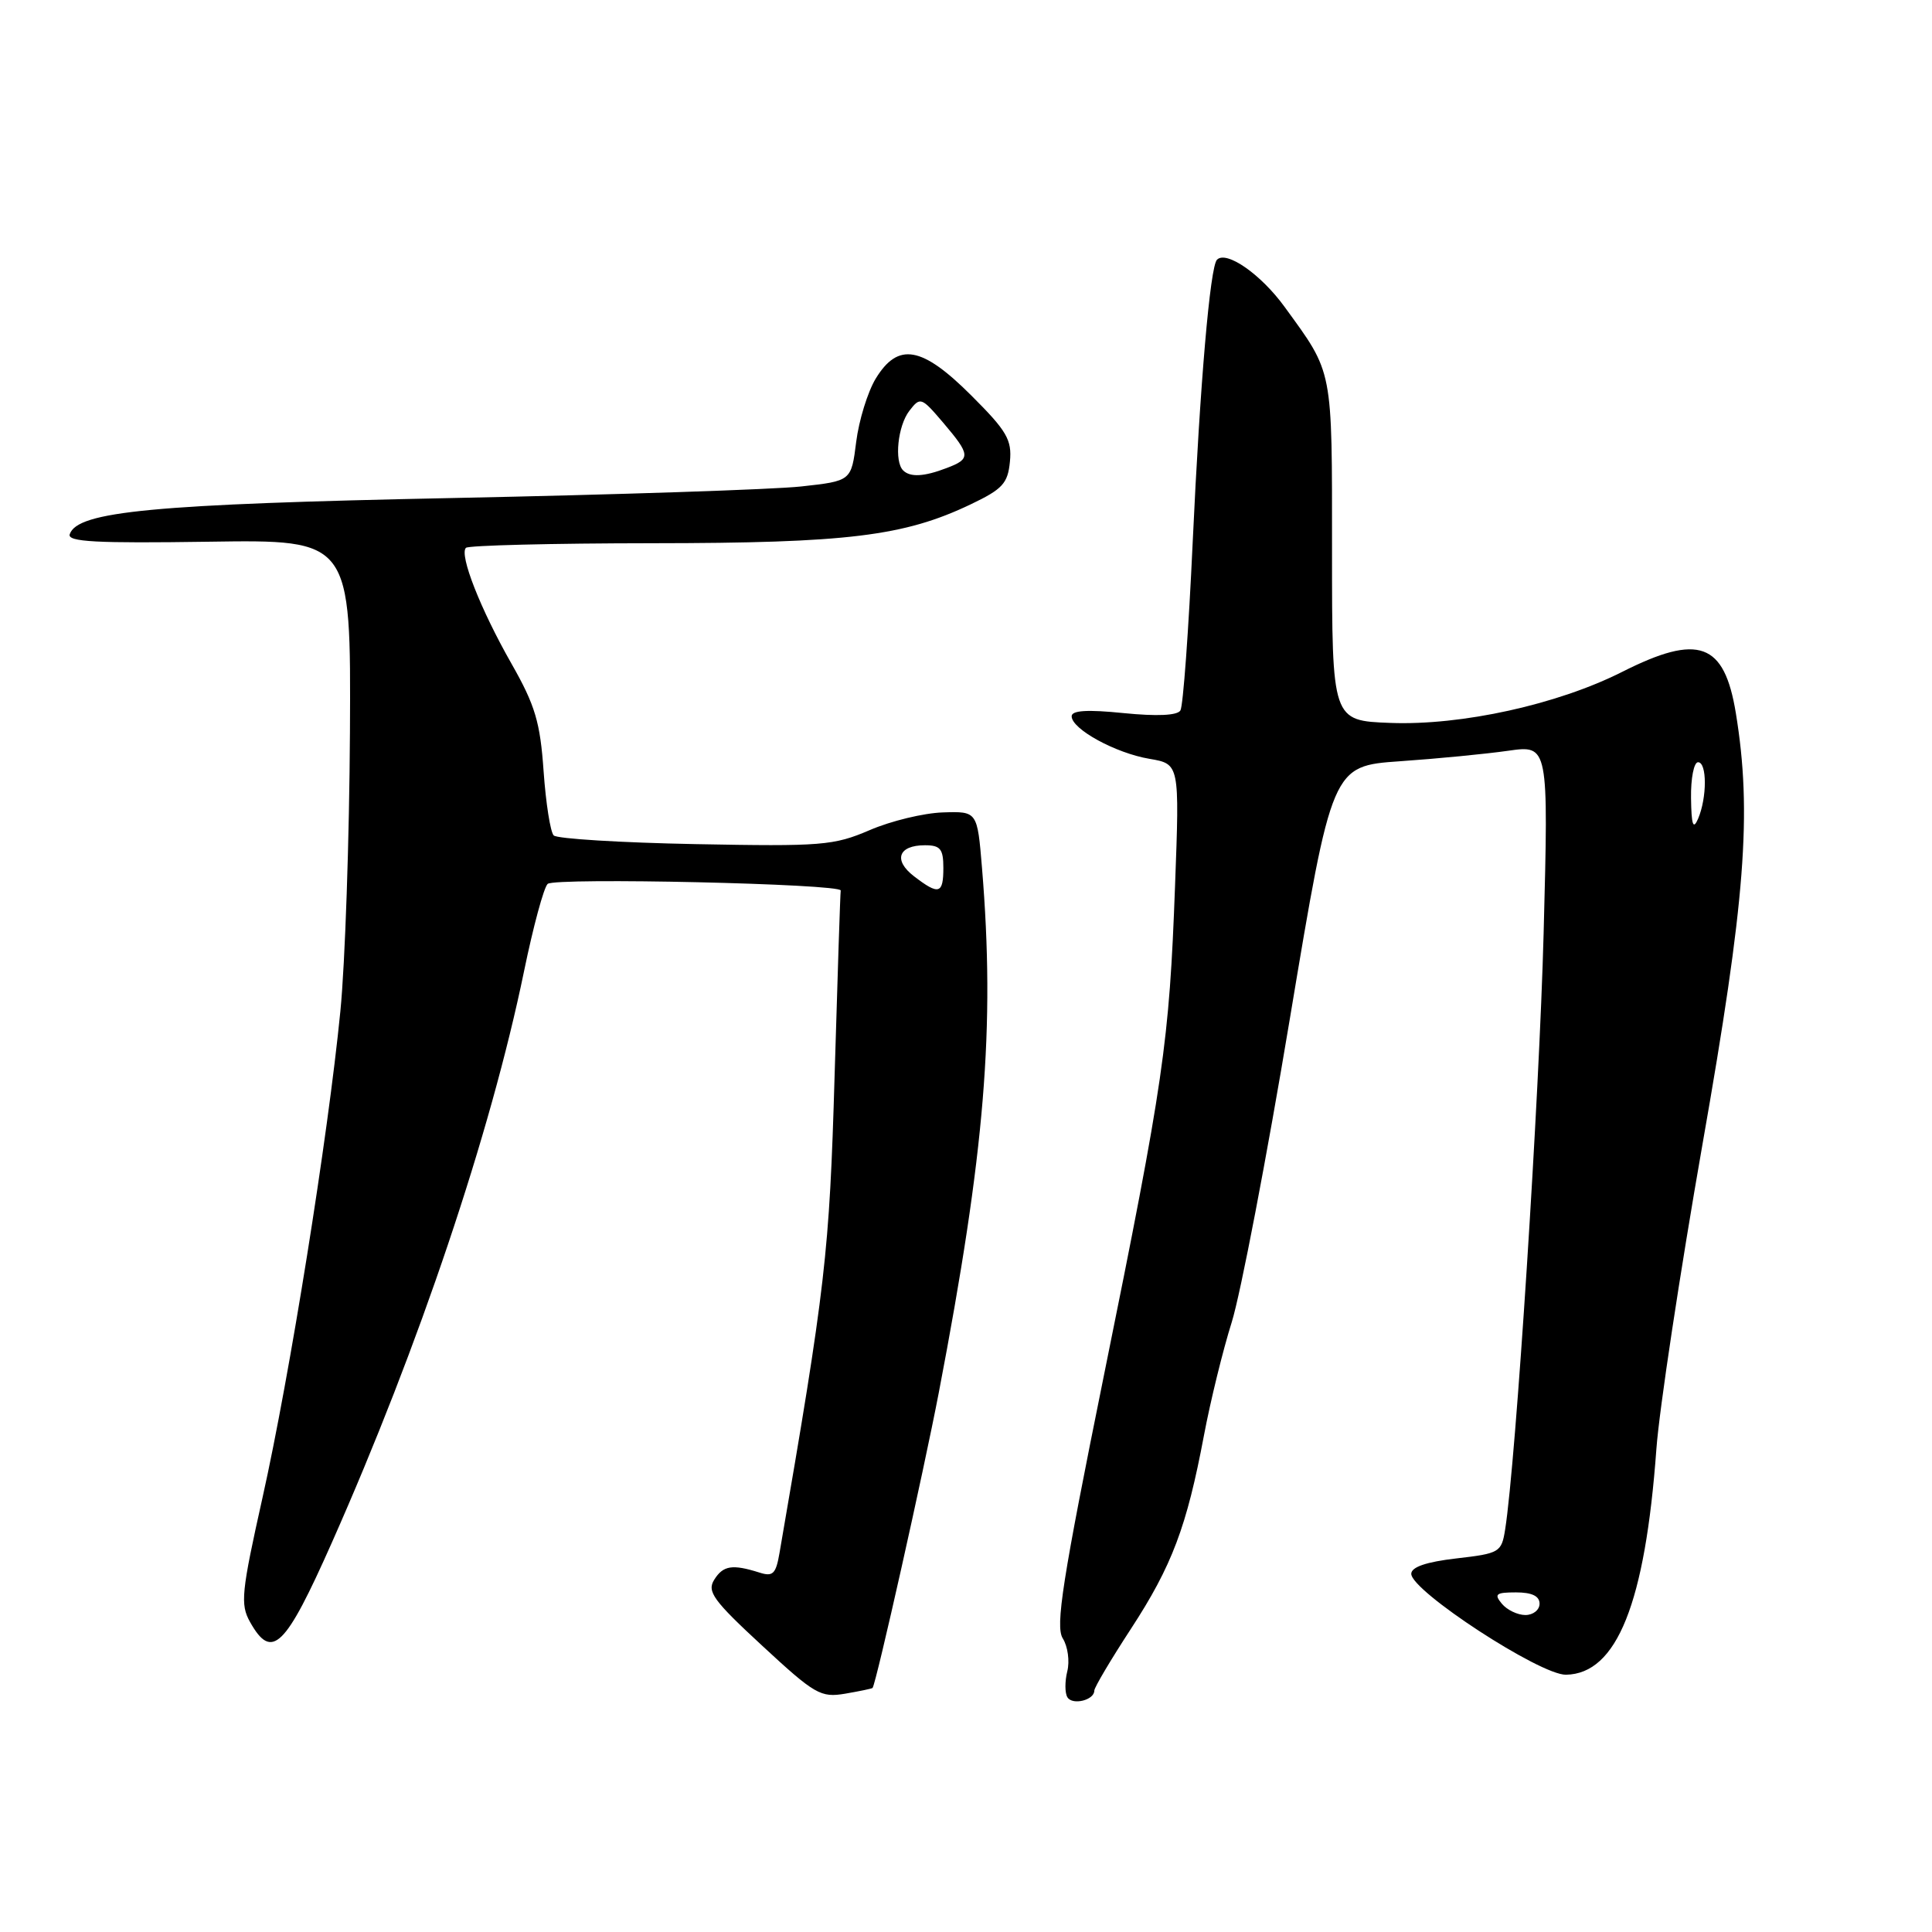 <?xml version="1.0" encoding="UTF-8" standalone="no"?>
<!DOCTYPE svg PUBLIC "-//W3C//DTD SVG 1.1//EN" "http://www.w3.org/Graphics/SVG/1.1/DTD/svg11.dtd" >
<svg xmlns="http://www.w3.org/2000/svg" xmlns:xlink="http://www.w3.org/1999/xlink" version="1.1" viewBox="0 0 256 256">
 <g >
 <path fill="currentColor"
d=" M 145.00 224.02 C 145.00 223.60 147.19 219.91 149.86 215.82 C 155.30 207.48 157.25 202.30 159.53 190.20 C 160.39 185.63 162.05 178.88 163.21 175.20 C 164.37 171.51 167.84 153.43 170.91 135.00 C 176.50 101.50 176.50 101.50 185.50 100.87 C 190.45 100.53 196.90 99.90 199.84 99.48 C 205.19 98.72 205.19 98.72 204.54 123.61 C 203.97 145.42 200.86 193.71 199.44 202.66 C 198.96 205.69 198.71 205.84 192.97 206.50 C 188.99 206.96 187.00 207.64 187.00 208.54 C 187.00 210.82 204.09 221.97 207.50 221.91 C 214.24 221.79 217.99 212.45 219.48 192.00 C 219.86 186.78 222.61 168.63 225.58 151.67 C 231.28 119.26 232.17 107.73 230.01 94.50 C 228.48 85.14 225.09 83.91 214.96 89.02 C 206.39 93.35 193.68 96.15 184.23 95.79 C 176.50 95.50 176.50 95.50 176.50 73.00 C 176.50 48.57 176.70 49.59 170.22 40.67 C 167.09 36.35 162.51 33.16 161.26 34.41 C 160.34 35.32 159.01 50.85 158.04 71.80 C 157.50 83.51 156.77 93.57 156.41 94.14 C 156.00 94.81 153.31 94.93 148.89 94.49 C 144.07 94.00 142.00 94.13 142.00 94.91 C 142.00 96.61 147.83 99.80 152.32 100.55 C 156.30 101.23 156.30 101.23 155.70 117.36 C 154.93 138.22 154.22 143.07 146.26 182.32 C 140.78 209.37 139.82 215.49 140.82 217.09 C 141.49 218.15 141.76 220.12 141.42 221.46 C 141.09 222.79 141.09 224.34 141.44 224.90 C 142.11 225.99 145.00 225.28 145.00 224.02 Z  M 115.62 223.66 C 116.11 223.02 122.38 195.04 124.40 184.50 C 130.52 152.54 131.87 136.19 130.12 115.00 C 129.50 107.50 129.50 107.50 124.93 107.65 C 122.41 107.73 118.05 108.78 115.23 110.00 C 110.47 112.04 108.88 112.17 92.14 111.85 C 82.25 111.66 73.81 111.14 73.37 110.70 C 72.93 110.26 72.33 106.44 72.03 102.20 C 71.58 95.71 70.92 93.47 67.78 87.95 C 63.66 80.72 60.83 73.50 61.74 72.59 C 62.07 72.27 73.17 71.99 86.42 71.98 C 112.31 71.96 119.78 71.05 128.62 66.83 C 132.85 64.81 133.54 64.06 133.82 61.17 C 134.10 58.28 133.42 57.11 128.72 52.42 C 122.16 45.86 119.00 45.30 116.03 50.18 C 114.97 51.94 113.81 55.70 113.45 58.55 C 112.80 63.73 112.80 63.73 106.15 64.46 C 102.49 64.86 81.72 65.55 60.00 65.99 C 20.31 66.80 10.25 67.75 9.24 70.79 C 8.90 71.80 12.73 72.00 27.66 71.78 C 46.50 71.50 46.50 71.50 46.37 97.00 C 46.29 111.03 45.73 127.67 45.10 134.00 C 43.46 150.64 38.39 182.31 34.79 198.42 C 31.98 211.00 31.82 212.58 33.13 214.92 C 36.02 220.07 37.78 218.36 44.00 204.34 C 55.51 178.40 65.01 150.17 69.43 128.73 C 70.65 122.80 72.06 117.58 72.57 117.12 C 73.53 116.25 111.58 117.11 111.40 118.00 C 111.34 118.28 110.98 129.30 110.59 142.50 C 109.90 166.11 109.42 170.28 103.29 205.77 C 102.81 208.56 102.42 208.95 100.62 208.37 C 97.04 207.24 95.82 207.43 94.64 209.32 C 93.65 210.89 94.51 212.07 101.00 218.07 C 107.98 224.53 108.74 224.97 112.00 224.42 C 113.92 224.09 115.55 223.75 115.62 223.66 Z  M 199.00 212.50 C 197.94 211.22 198.22 211.00 200.88 211.00 C 202.99 211.00 204.00 211.49 204.00 212.50 C 204.00 213.32 203.16 214.00 202.12 214.00 C 201.09 214.00 199.68 213.32 199.00 212.50 Z  M 224.07 105.75 C 224.03 103.14 224.45 101.00 225.00 101.00 C 226.20 101.00 226.20 105.70 225.00 108.50 C 224.35 110.00 224.12 109.32 224.07 105.75 Z  M 121.11 116.11 C 118.33 113.98 119.03 112.00 122.56 112.00 C 124.60 112.00 125.00 112.49 125.00 115.00 C 125.00 118.47 124.40 118.64 121.11 116.11 Z  M 119.67 62.33 C 118.47 61.14 118.96 56.43 120.49 54.44 C 121.94 52.56 122.08 52.61 124.97 56.00 C 128.62 60.30 128.66 60.80 125.43 62.02 C 122.44 63.17 120.60 63.26 119.67 62.33 Z "/>
</g>
</svg>